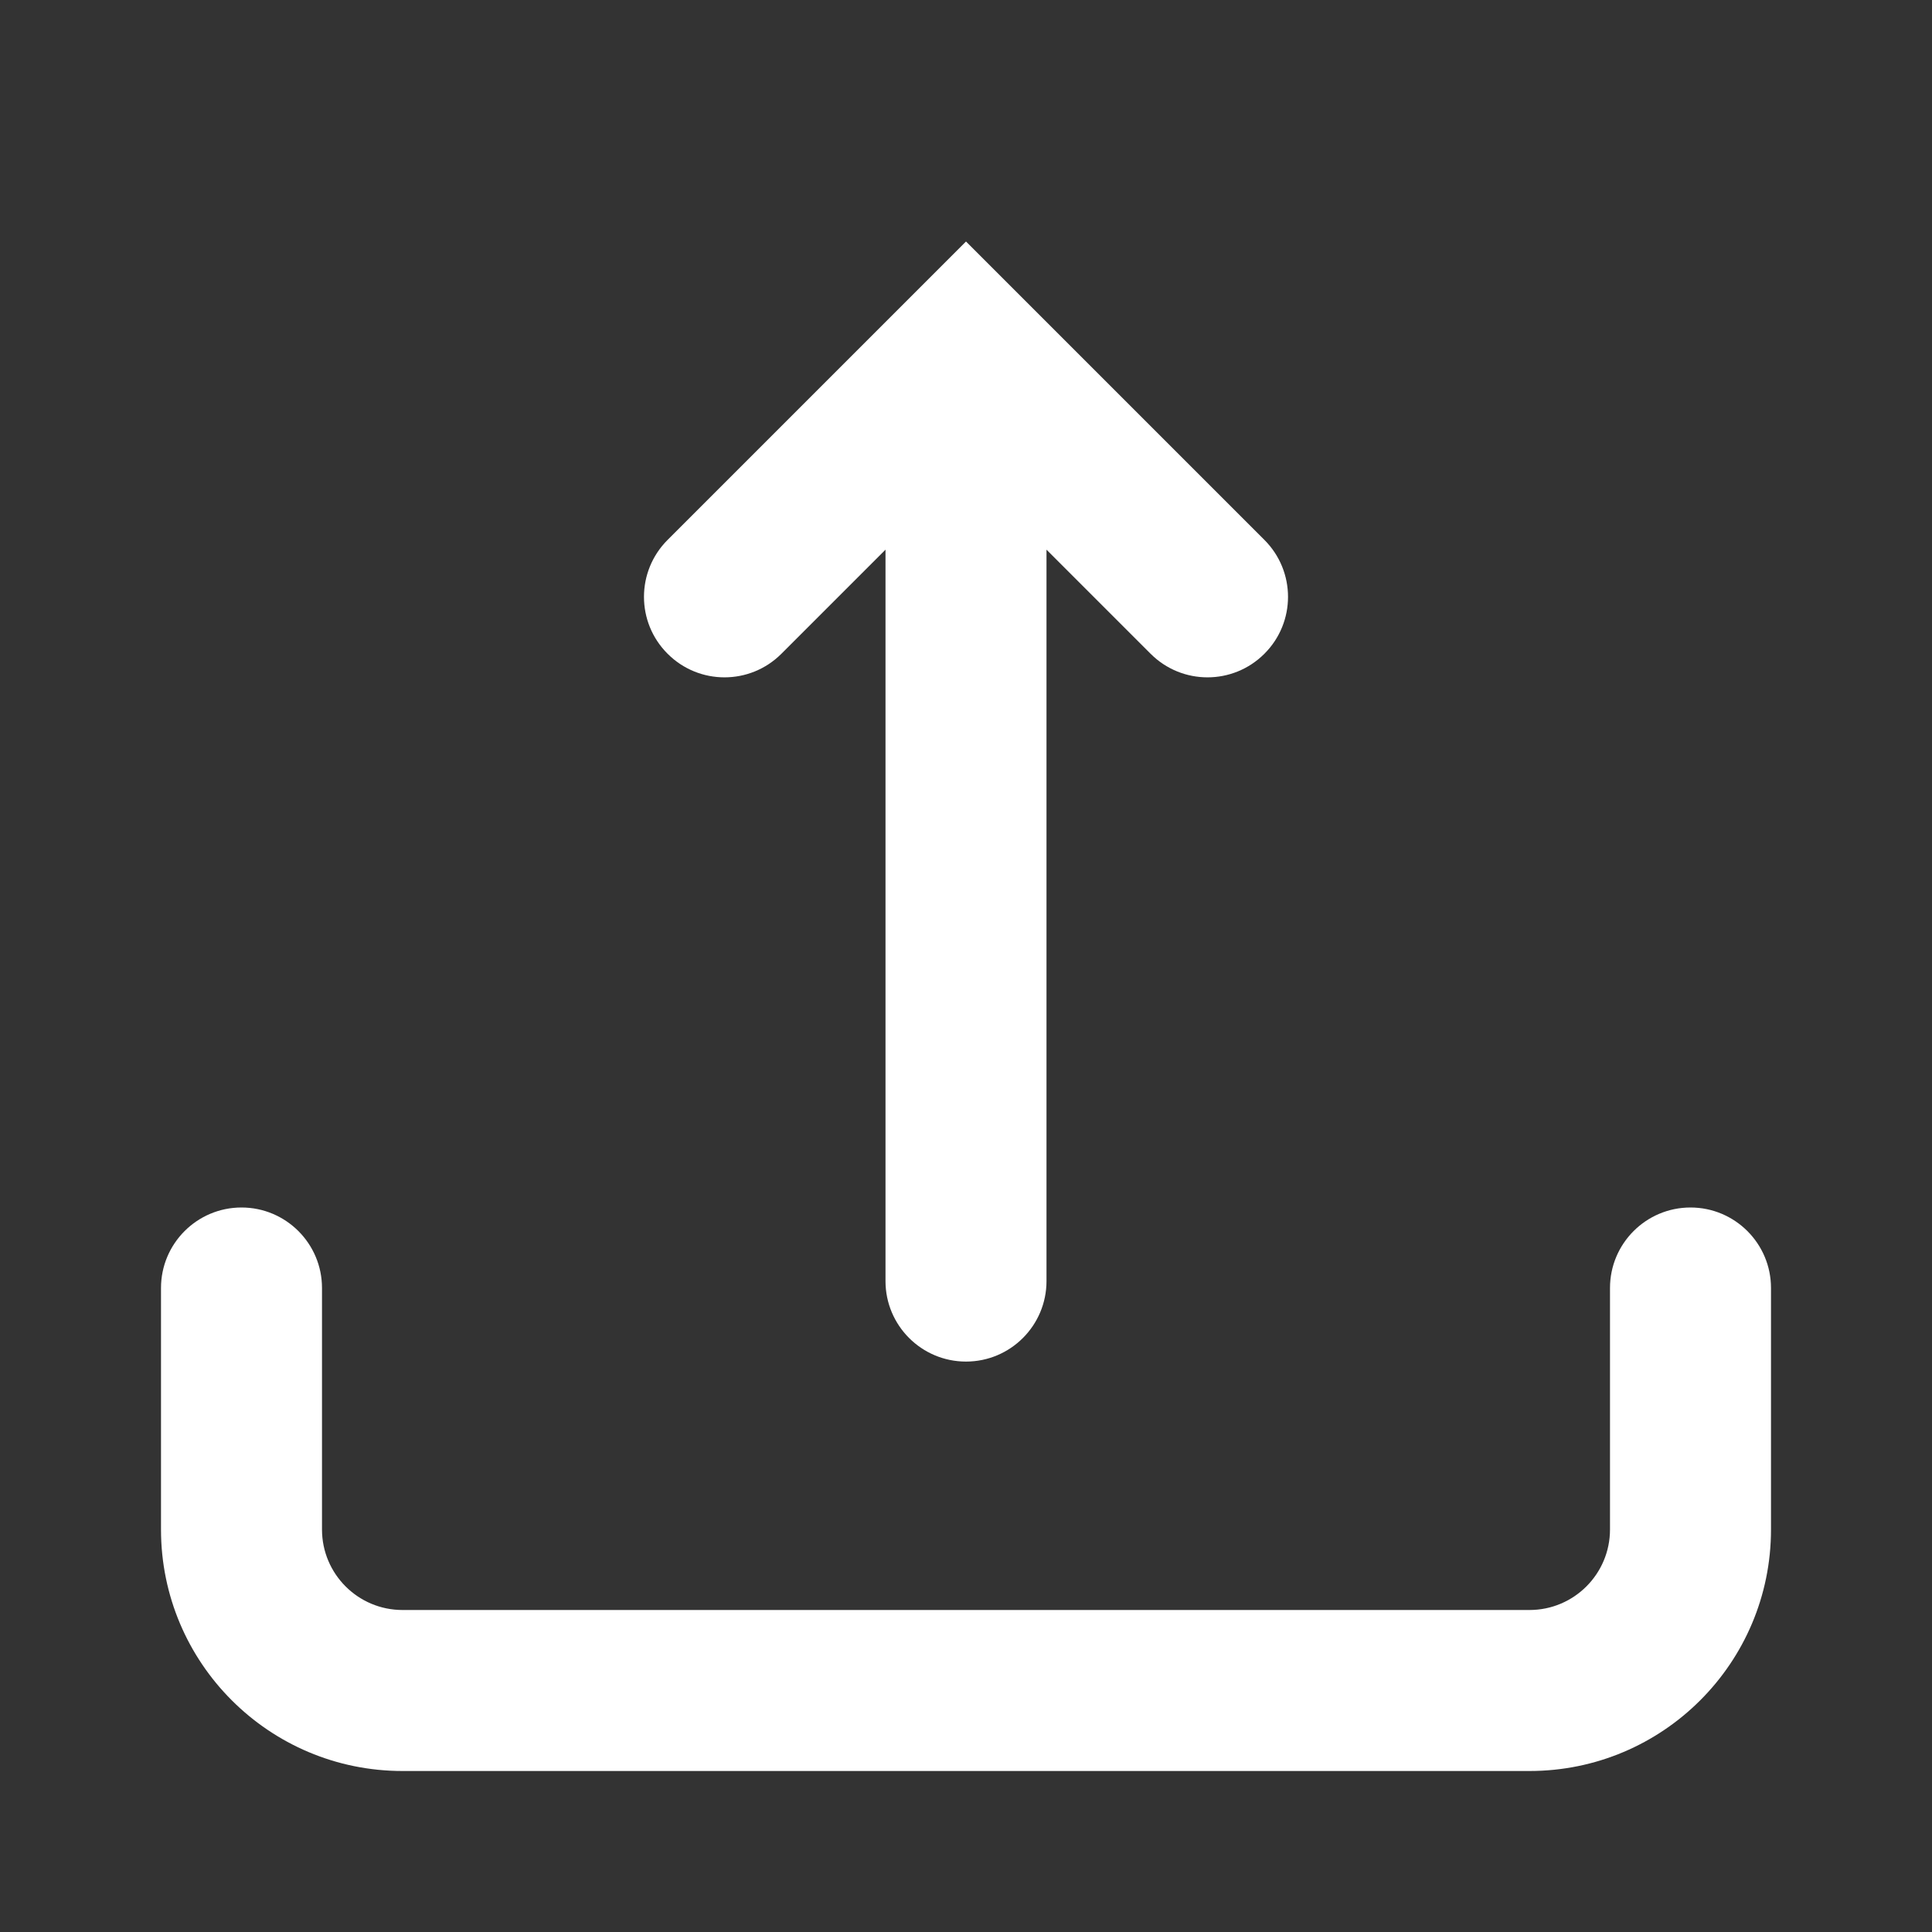 <svg width="24" height="24" viewBox="0 0 24 24" fill="none" xmlns="http://www.w3.org/2000/svg">
<rect x="0" y="0" width="24" height="24" fill="#333333" stroke="none"/>
<path fill-rule="evenodd" clip-rule="evenodd" d="M8.293 8.121C7.902 7.731 7.902 7.098 8.293 6.707L12 3L15.707 6.707C16.098 7.098 16.098 7.731 15.707 8.121C15.317 8.512 14.683 8.512 14.293 8.121L13 6.828V15.914C13 16.466 12.552 16.914 12 16.914C11.448 16.914 11 16.466 11 15.914V6.828L9.707 8.121C9.317 8.512 8.683 8.512 8.293 8.121Z" fill="white"/>
<path fill-rule="evenodd" clip-rule="evenodd" d="M3 15C3.552 15 4 15.448 4 16V19C4 19.552 4.448 20 5 20H19C19.552 20 20 19.552 20 19V16C20 15.448 20.448 15 21 15C21.552 15 22 15.448 22 16V19C22 20.657 20.657 22 19 22H5C3.343 22 2 20.657 2 19V16C2 15.448 2.448 15 3 15Z" fill="white"/>
</svg>
